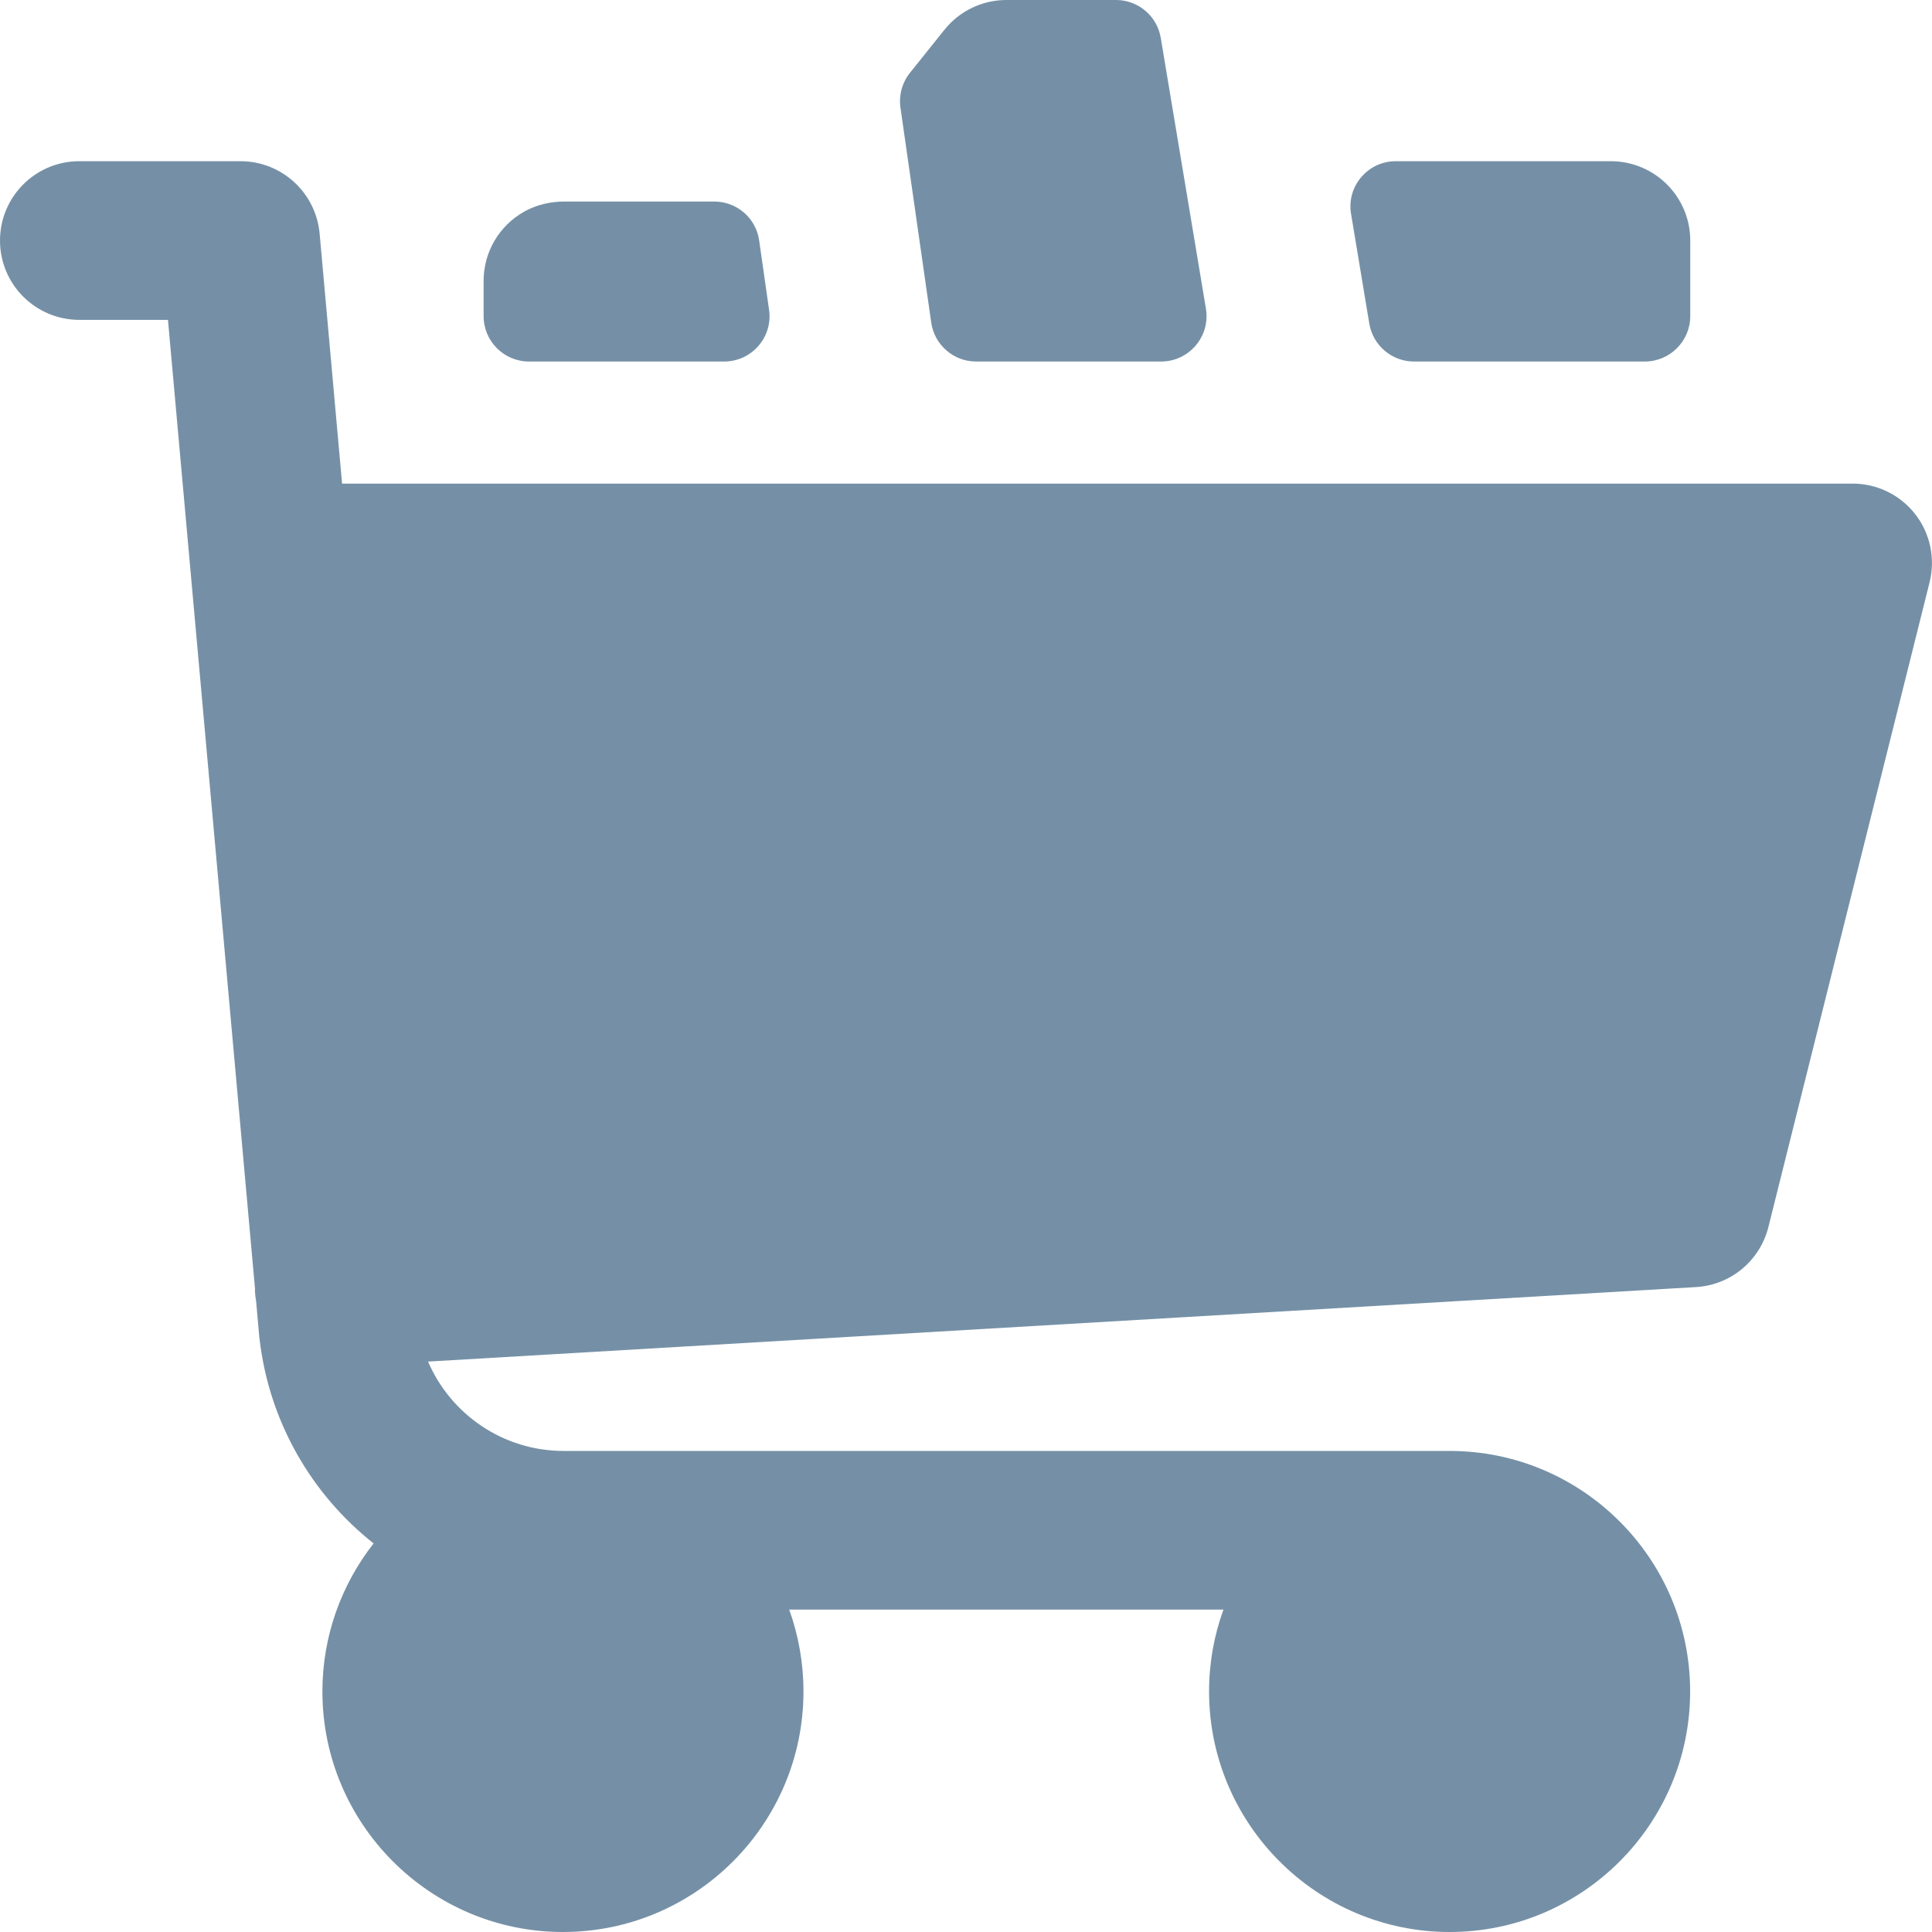 <svg width="16" height="16" viewBox="0 0 16 16" fill="none" xmlns="http://www.w3.org/2000/svg">
<g clip-path="url(#clip0_37_2491)">
<path d="M15.861 4.258C15.736 4.098 15.545 4.005 15.343 4.005H2.833L2.647 1.934C2.616 1.595 2.332 1.335 1.992 1.335H0.657C0.294 1.335 0 1.629 0 1.992C0 2.355 0.294 2.649 0.657 2.649H1.391L2.112 10.674C2.112 10.683 2.111 10.692 2.112 10.702C2.113 10.727 2.117 10.752 2.121 10.776L2.147 11.069C2.148 11.075 2.148 11.08 2.149 11.086C2.229 11.778 2.582 12.377 3.094 12.782C2.829 13.12 2.67 13.546 2.67 14.008C2.67 15.106 3.564 16 4.662 16C5.761 16 6.654 15.106 6.654 14.008C6.654 13.77 6.612 13.542 6.536 13.33H10.132C10.055 13.542 10.013 13.77 10.013 14.008C10.013 15.106 10.907 16 12.005 16C13.104 16 13.997 15.106 13.997 14.008C13.997 12.909 13.104 12.016 12.005 12.016H4.667C4.168 12.016 3.733 11.714 3.545 11.276L14.046 10.659C14.333 10.642 14.575 10.441 14.645 10.162L15.98 4.822C16.029 4.625 15.985 4.417 15.861 4.258Z" fill="#7590A6"/>
<path d="M9.616 2.994H8.083C7.897 2.994 7.738 2.856 7.712 2.671L7.457 0.89C7.443 0.788 7.471 0.684 7.536 0.603L7.821 0.247C7.946 0.091 8.134 0 8.334 0H9.243C9.426 0 9.583 0.133 9.613 0.314L9.987 2.556C10.025 2.785 9.848 2.994 9.616 2.994Z" fill="#7590A6"/>
<path d="M13.998 1.992V2.618C13.998 2.825 13.829 2.994 13.622 2.994H11.71C11.527 2.994 11.37 2.861 11.34 2.68L11.189 1.772C11.15 1.544 11.327 1.335 11.559 1.335H13.34C13.703 1.335 13.998 1.629 13.998 1.992Z" fill="#7590A6"/>
<path d="M5.997 2.994H4.381C4.173 2.994 4.005 2.825 4.005 2.618V2.326C4.005 2.092 4.13 1.87 4.344 1.751C4.445 1.695 4.56 1.669 4.675 1.669H5.915C6.102 1.669 6.261 1.806 6.287 1.991L6.369 2.565C6.402 2.791 6.226 2.994 5.997 2.994Z" fill="#7590A6"/>
</g>
<defs>
<clipPath id="clip0_37_2491">
<rect width="16" height="16" fill="white"/>
</clipPath>
</defs>
</svg>
